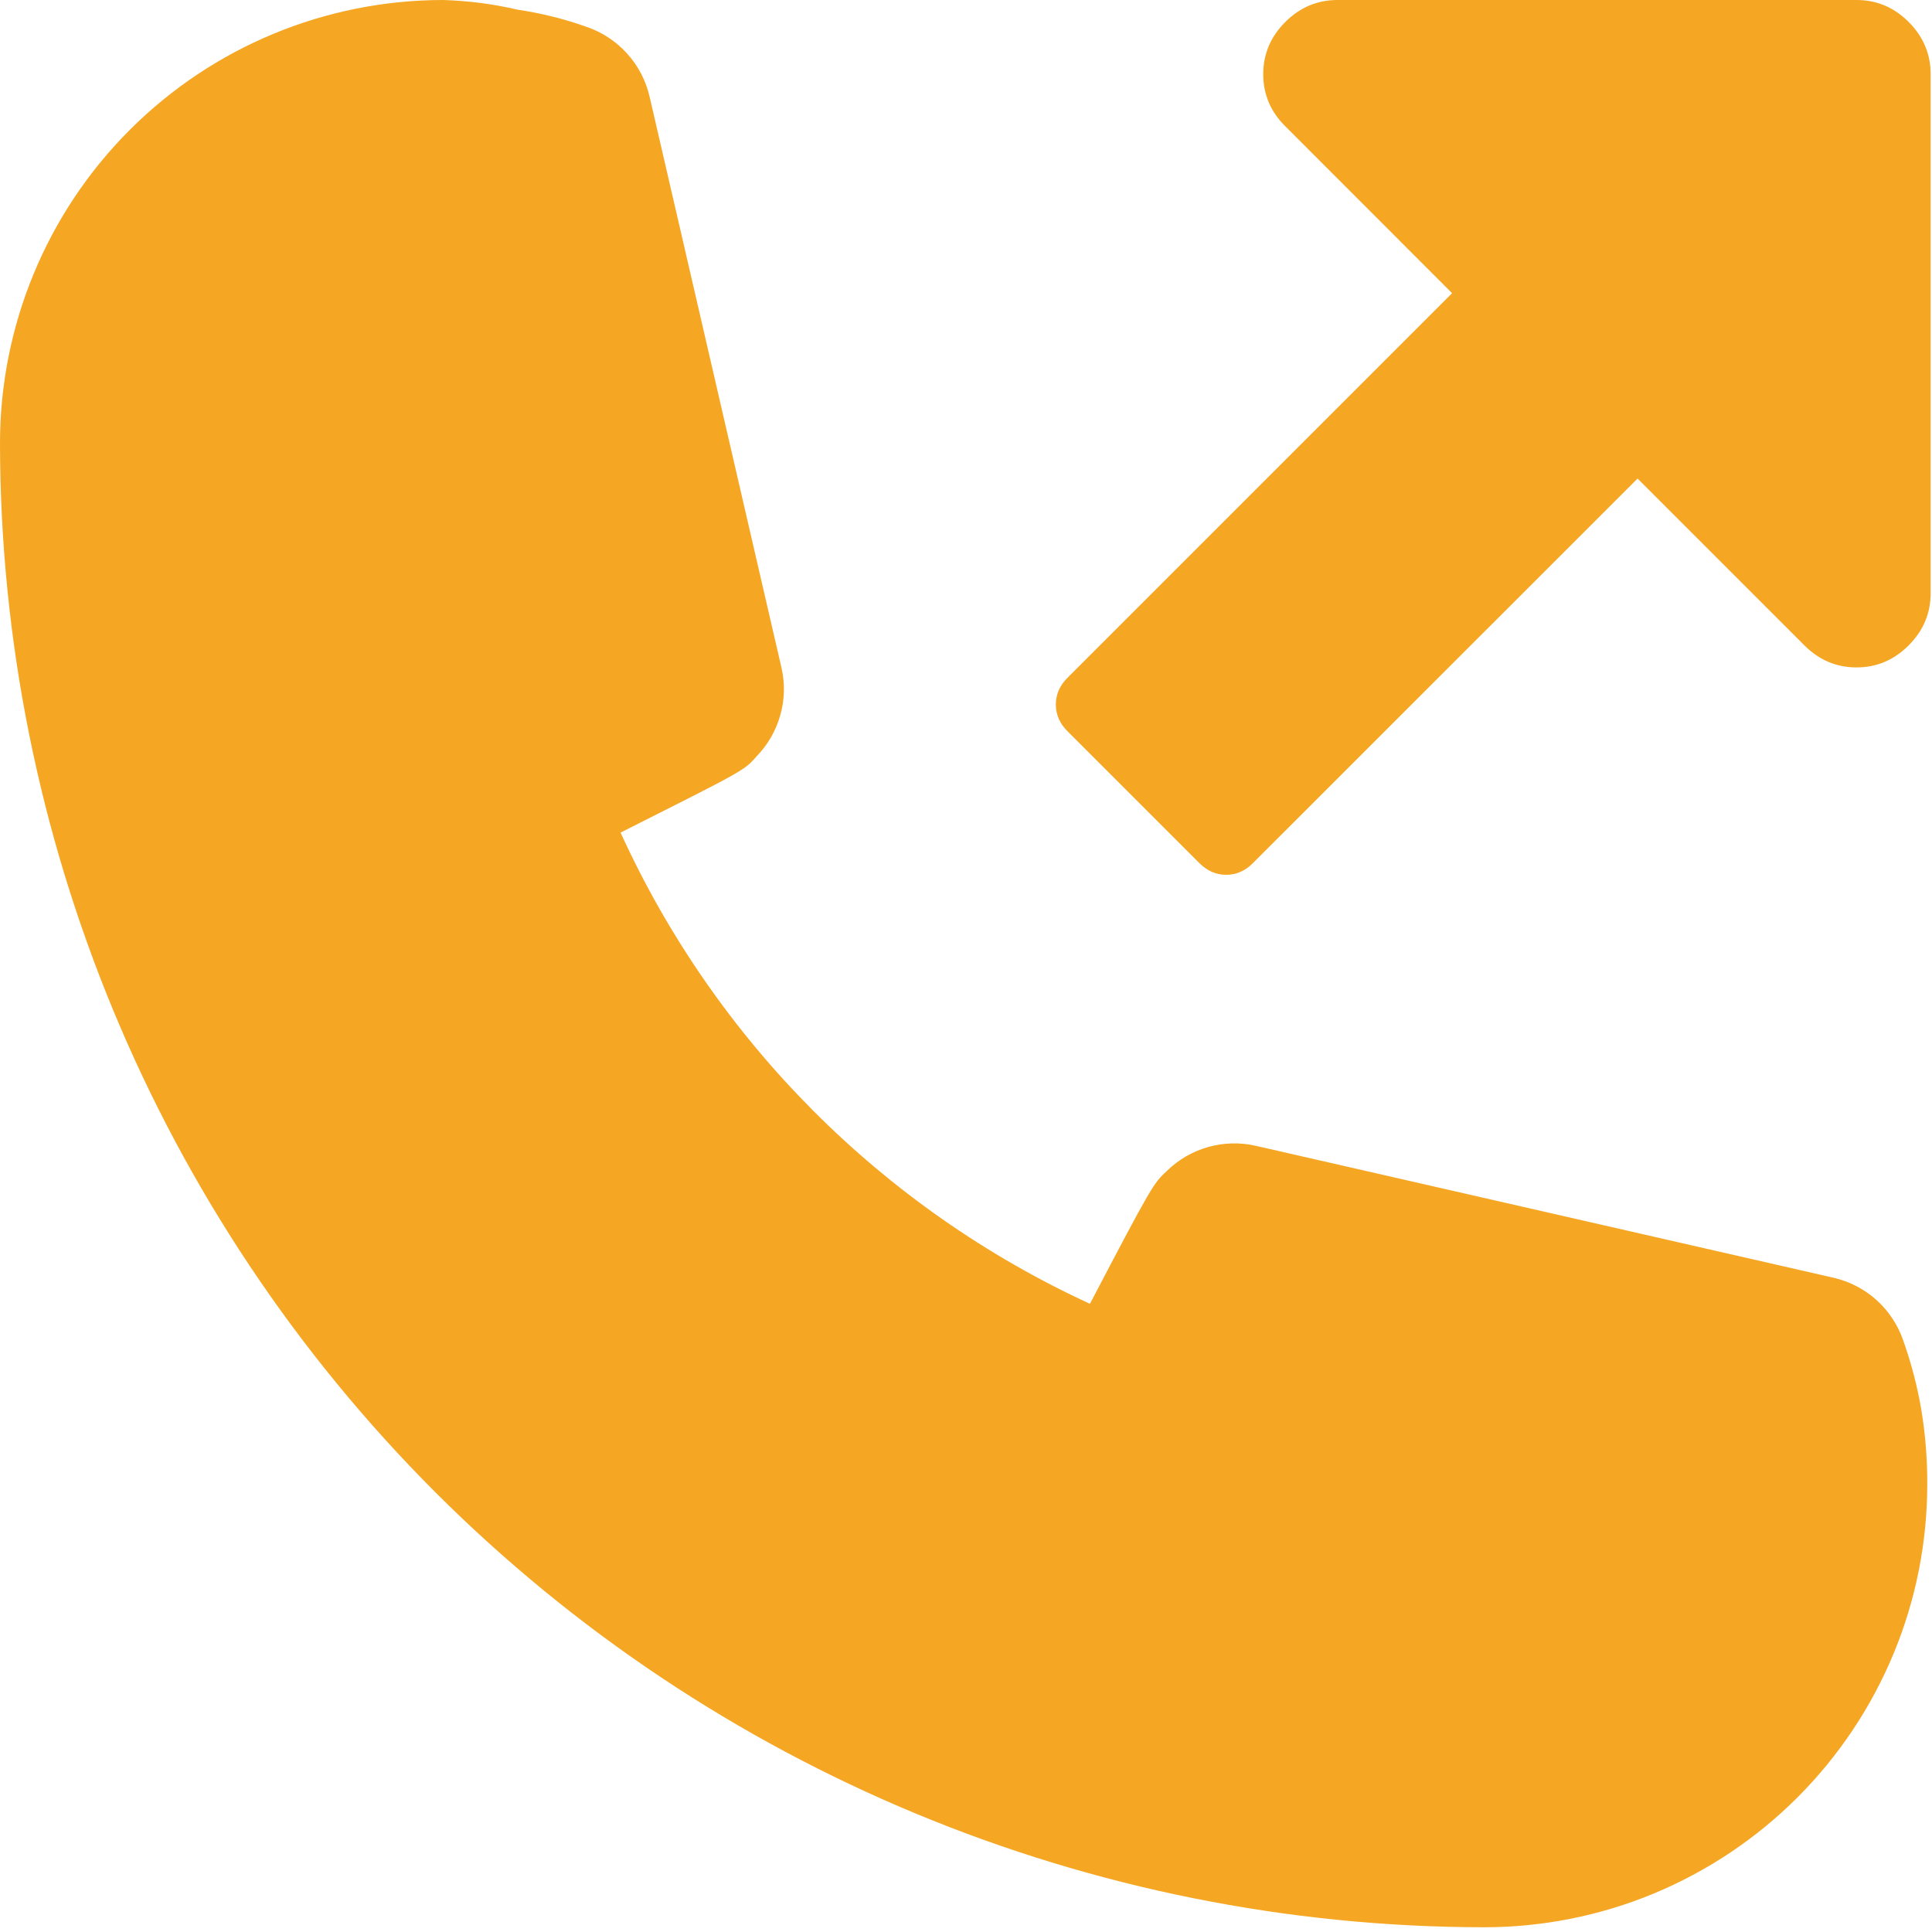 <?xml version="1.0" encoding="UTF-8"?>
<svg width="20px" height="20px" viewBox="0 0 20 20" version="1.1" xmlns="http://www.w3.org/2000/svg" xmlns:xlink="http://www.w3.org/1999/xlink">
    <title>Group 2</title>
    <g id="Symbols" stroke="none" stroke-width="1" fill="none" fill-rule="evenodd">
        <g id="Group-2" fill="#F5A623">
            <path d="M19.702,13.876 C19.647,13.716 19.552,13.573 19.427,13.459 C19.301,13.346 19.149,13.266 18.984,13.228 L12.998,11.861 C12.836,11.824 12.667,11.829 12.506,11.874 C12.346,11.919 12.2,12.004 12.08,12.121 C11.941,12.25 11.931,12.26 11.283,13.497 C9.131,12.506 7.407,10.775 6.424,8.619 C7.691,7.98 7.701,7.98 7.831,7.831 C7.947,7.712 8.032,7.565 8.077,7.405 C8.123,7.245 8.127,7.076 8.09,6.913 L6.724,0.998 C6.685,0.833 6.606,0.68 6.492,0.555 C6.379,0.429 6.235,0.334 6.075,0.279 C5.842,0.196 5.602,0.136 5.357,0.1 C5.105,0.041 4.848,0.008 4.589,0 C3.372,0 2.205,0.483 1.344,1.344 C0.483,2.205 0,3.372 0,4.589 C0.005,8.662 1.626,12.566 4.505,15.446 C7.385,18.326 11.29,19.946 15.362,19.951 C15.965,19.951 16.562,19.833 17.119,19.602 C17.675,19.371 18.181,19.033 18.607,18.607 C19.033,18.181 19.371,17.675 19.602,17.119 C19.833,16.562 19.951,15.965 19.951,15.363 C19.952,15.109 19.932,14.855 19.891,14.604 C19.85,14.357 19.786,14.113 19.702,13.876 Z" id="Vector_3-Copy-2" fill-rule="nonzero"></path>
            <path d="M19.219,0 L13.845,0 C13.637,0 13.457,0.076 13.305,0.228 C13.153,0.38 13.077,0.56 13.077,0.768 C13.077,0.976 13.153,1.156 13.305,1.307 L15.032,3.035 L11.05,7.017 C10.97,7.097 10.93,7.189 10.93,7.293 C10.93,7.397 10.97,7.489 11.05,7.569 L12.417,8.936 C12.498,9.016 12.589,9.056 12.693,9.056 C12.797,9.056 12.889,9.016 12.969,8.936 L16.952,4.954 L18.679,6.681 C18.831,6.833 19.011,6.909 19.219,6.909 C19.427,6.909 19.606,6.833 19.758,6.681 C19.91,6.529 19.986,6.349 19.986,6.141 L19.986,0.767 C19.986,0.56 19.91,0.38 19.759,0.228 C19.607,0.076 19.427,0 19.219,0 L19.219,0 Z" id="Shape"></path>
        </g>
    </g>
</svg>